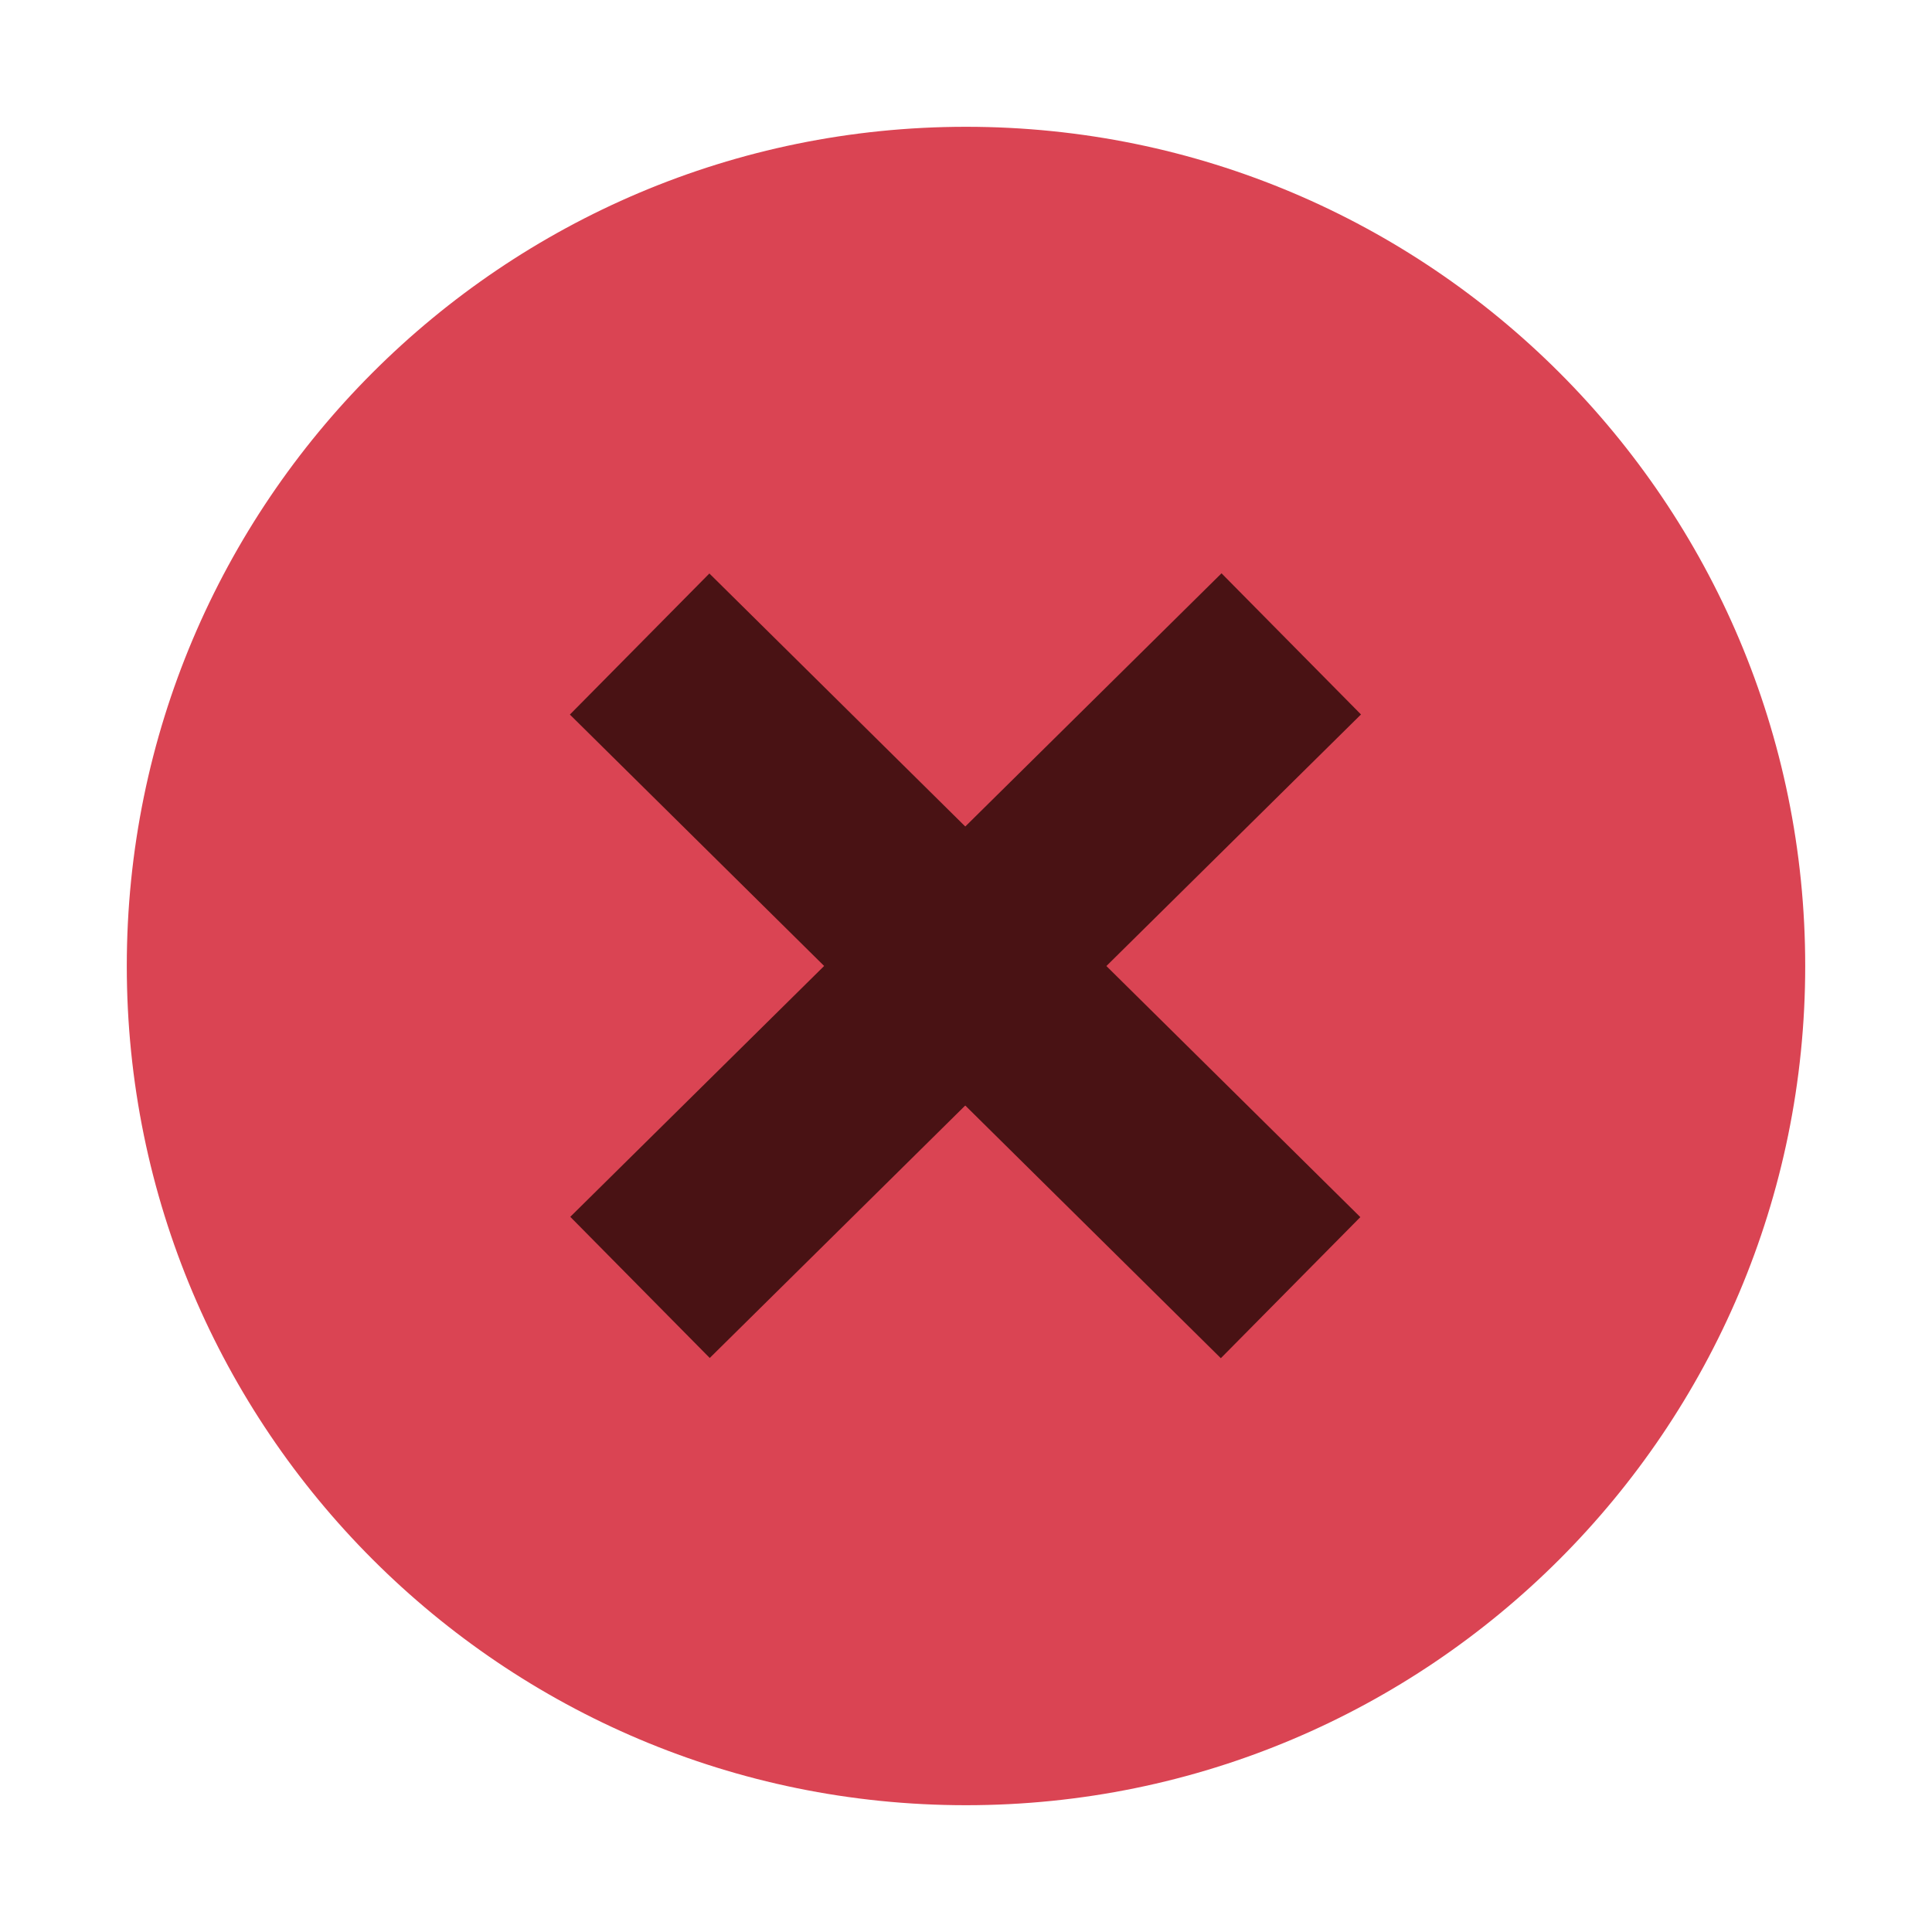 <?xml version="1.0" encoding="UTF-8"?>
<svg version="1.1" viewBox="0 0 16 16" xmlns="http://www.w3.org/2000/svg">
 <defs>
  <style id="current-color-scheme" type="text/css">.ColorScheme-Text {
        color:#dadada;
      }
      .ColorScheme-NegativeText {
        color:#da4453;
      }</style>
 </defs>
 <path d="m8 1.05c-3.838 0-6.95 3.112-6.95 6.95 0 3.838 3.112 6.95 6.95 6.95 3.838 0 6.95-3.112 6.95-6.95 0-3.838-3.112-6.95-6.95-6.95z" color="#da4453" fill="currentColor" stroke-width="1.158"/>
 <g transform="matrix(1.244 0 0 1.244 -1.955 -1.955)" fill="#491214" fill-rule="evenodd">
  <rect transform="rotate(45.342)" x="10.653" y="-3.115" width="1.321" height="6.095"/>
  <rect transform="matrix(-.703 .711 .711 .703 0 0)" x="-.593" y="8.266" width="1.321" height="6.095"/>
 </g>
</svg>
